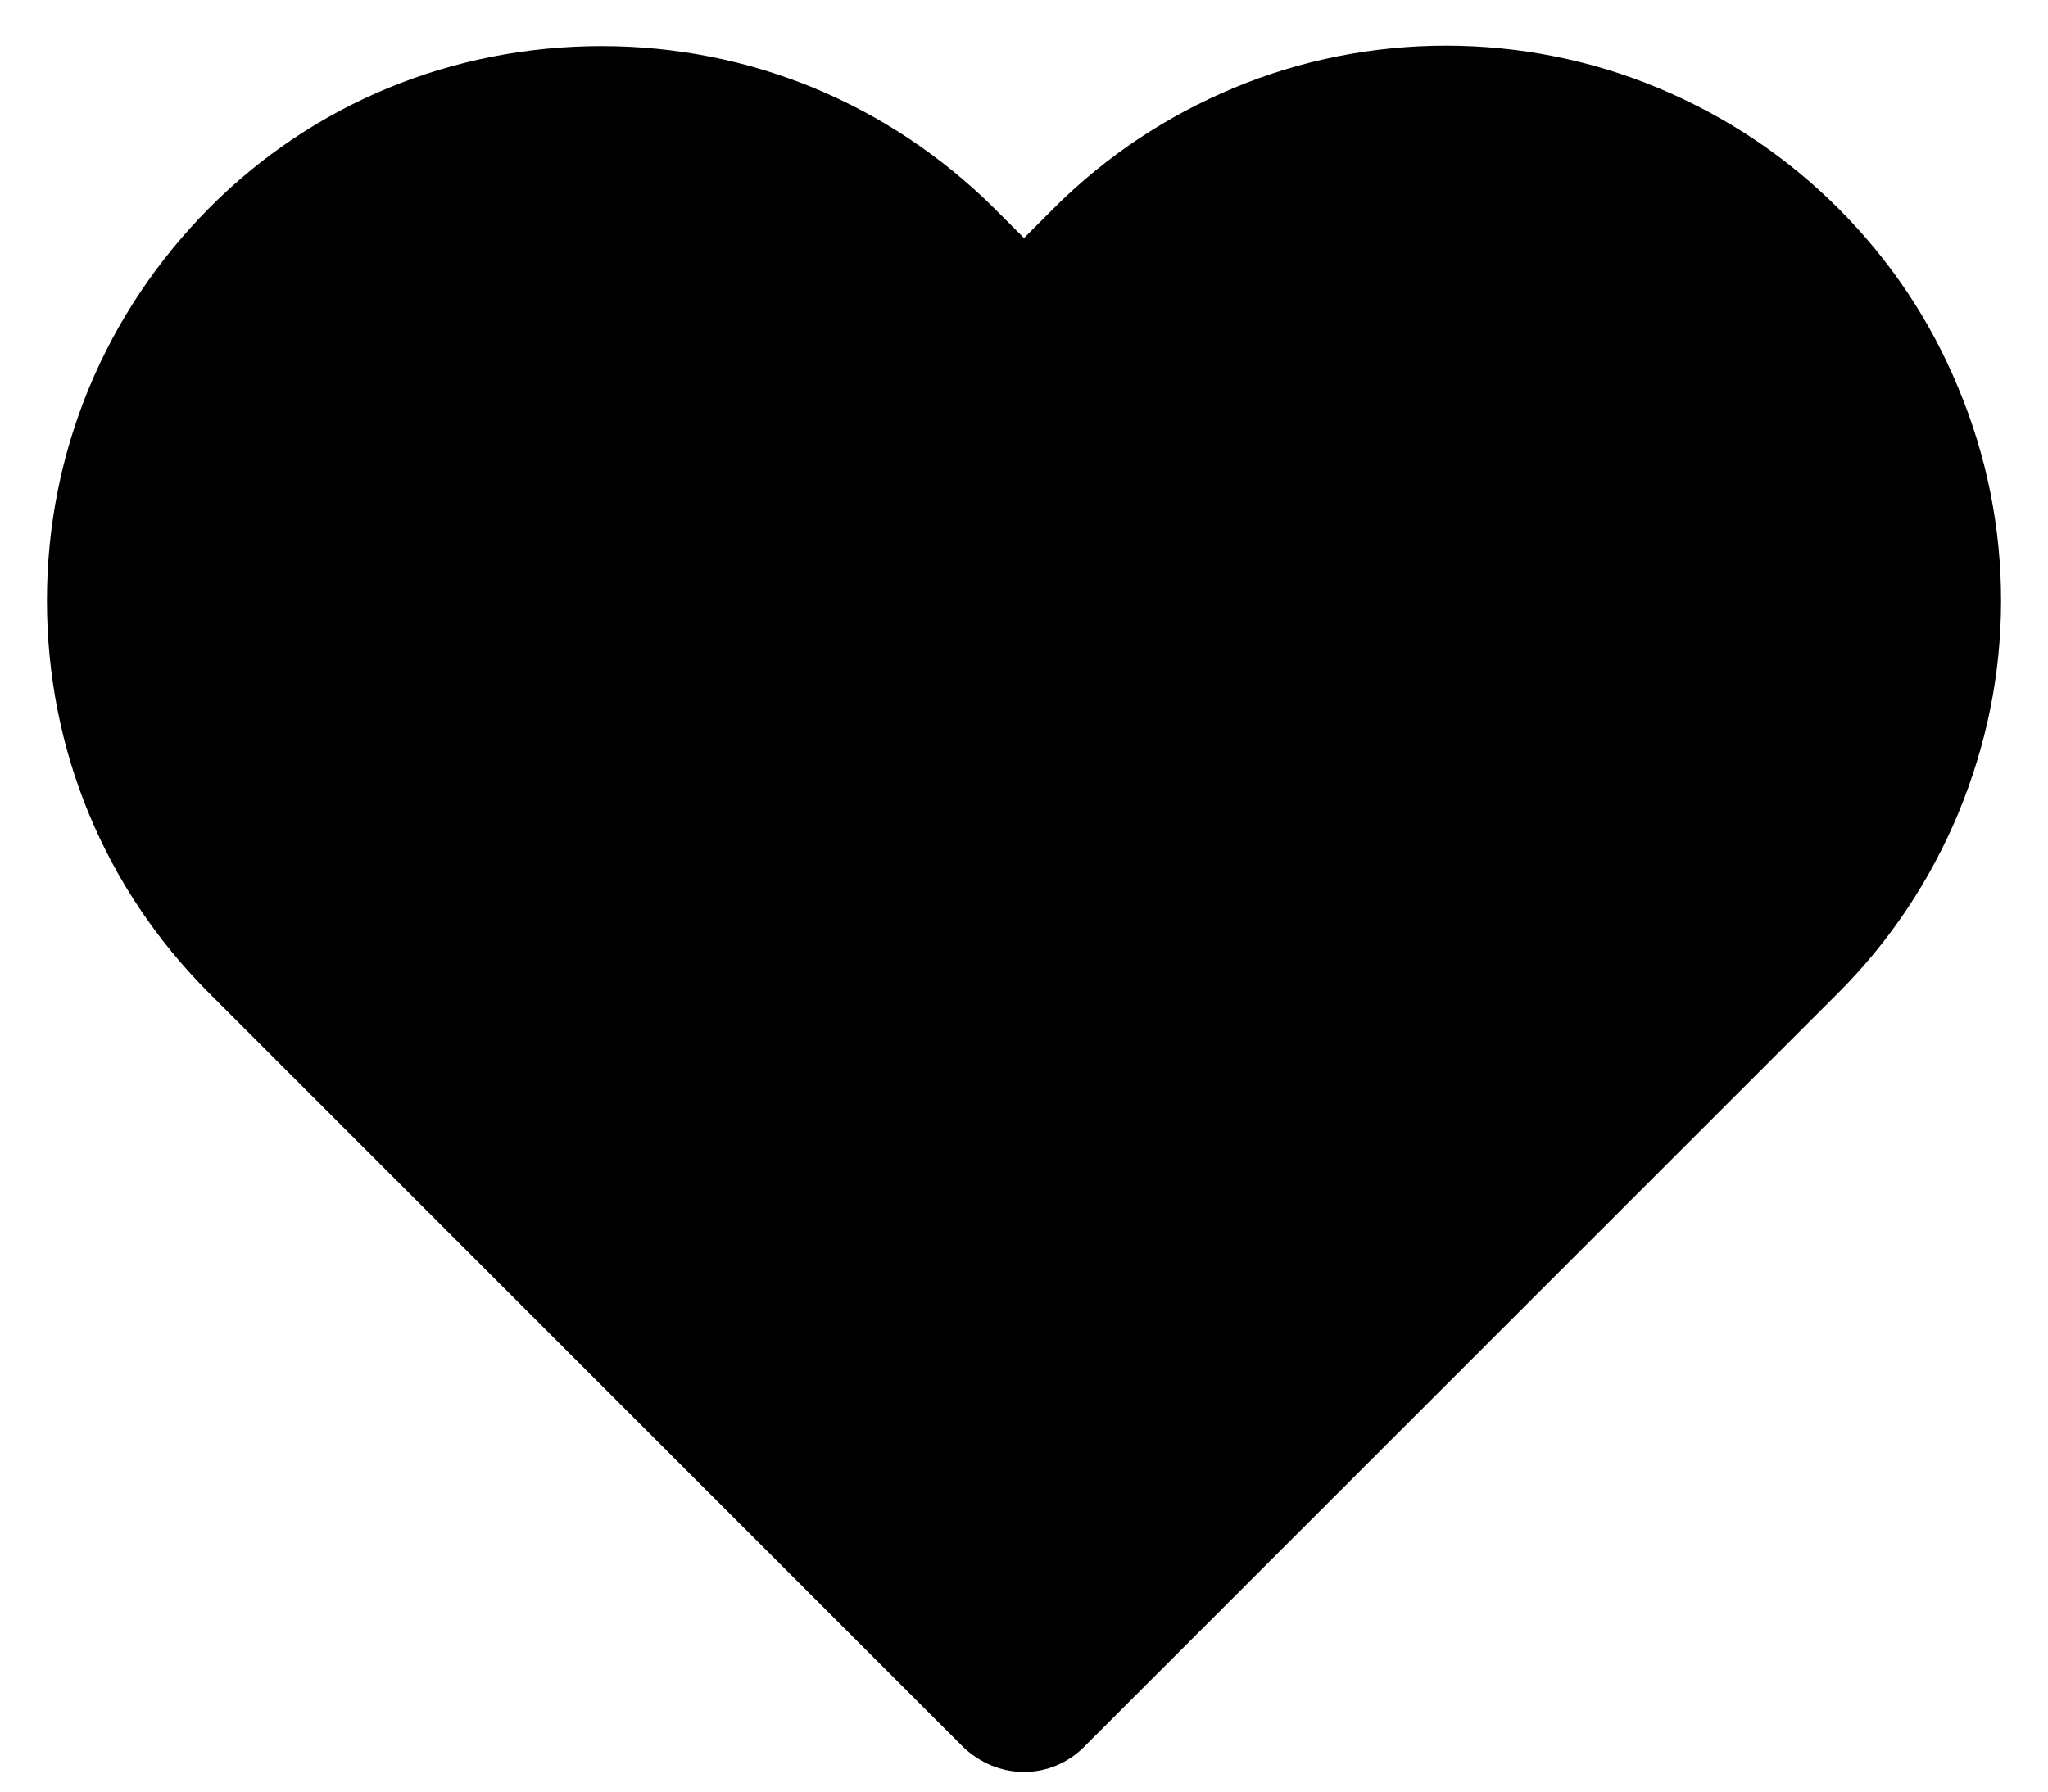 <?xml version="1.0" encoding="utf-8"?>
<!-- Generator: Adobe Illustrator 27.9.0, SVG Export Plug-In . SVG Version: 6.00 Build 0)  -->
<svg version="1.1" id="Слой_1" xmlns="http://www.w3.org/2000/svg" xmlns:xlink="http://www.w3.org/1999/xlink" x="0px" y="0px"
	 viewBox="0 0 24 21" style="enable-background:new 0 0 24 21;" xml:space="preserve">
<path d="M12,20.77L12,20.77c-0.27,0-0.52-0.11-0.71-0.29l-8.84-8.84c-1.23-1.23-1.9-2.86-1.9-4.6s0.68-3.37,1.9-4.6
	s2.86-1.9,4.6-1.9s3.37,0.68,4.6,1.9L12,2.79l0.35-0.35c0.61-0.61,1.32-1.08,2.11-1.41c1.58-0.66,3.39-0.66,4.97,0
	c0.79,0.33,1.5,0.8,2.11,1.41s1.08,1.31,1.41,2.11c0.33,0.79,0.5,1.63,0.5,2.49s-0.17,1.69-0.5,2.49c-0.33,0.79-0.8,1.5-1.41,2.11
	l-8.84,8.84C12.52,20.66,12.27,20.77,12,20.77z"/>
</svg>
